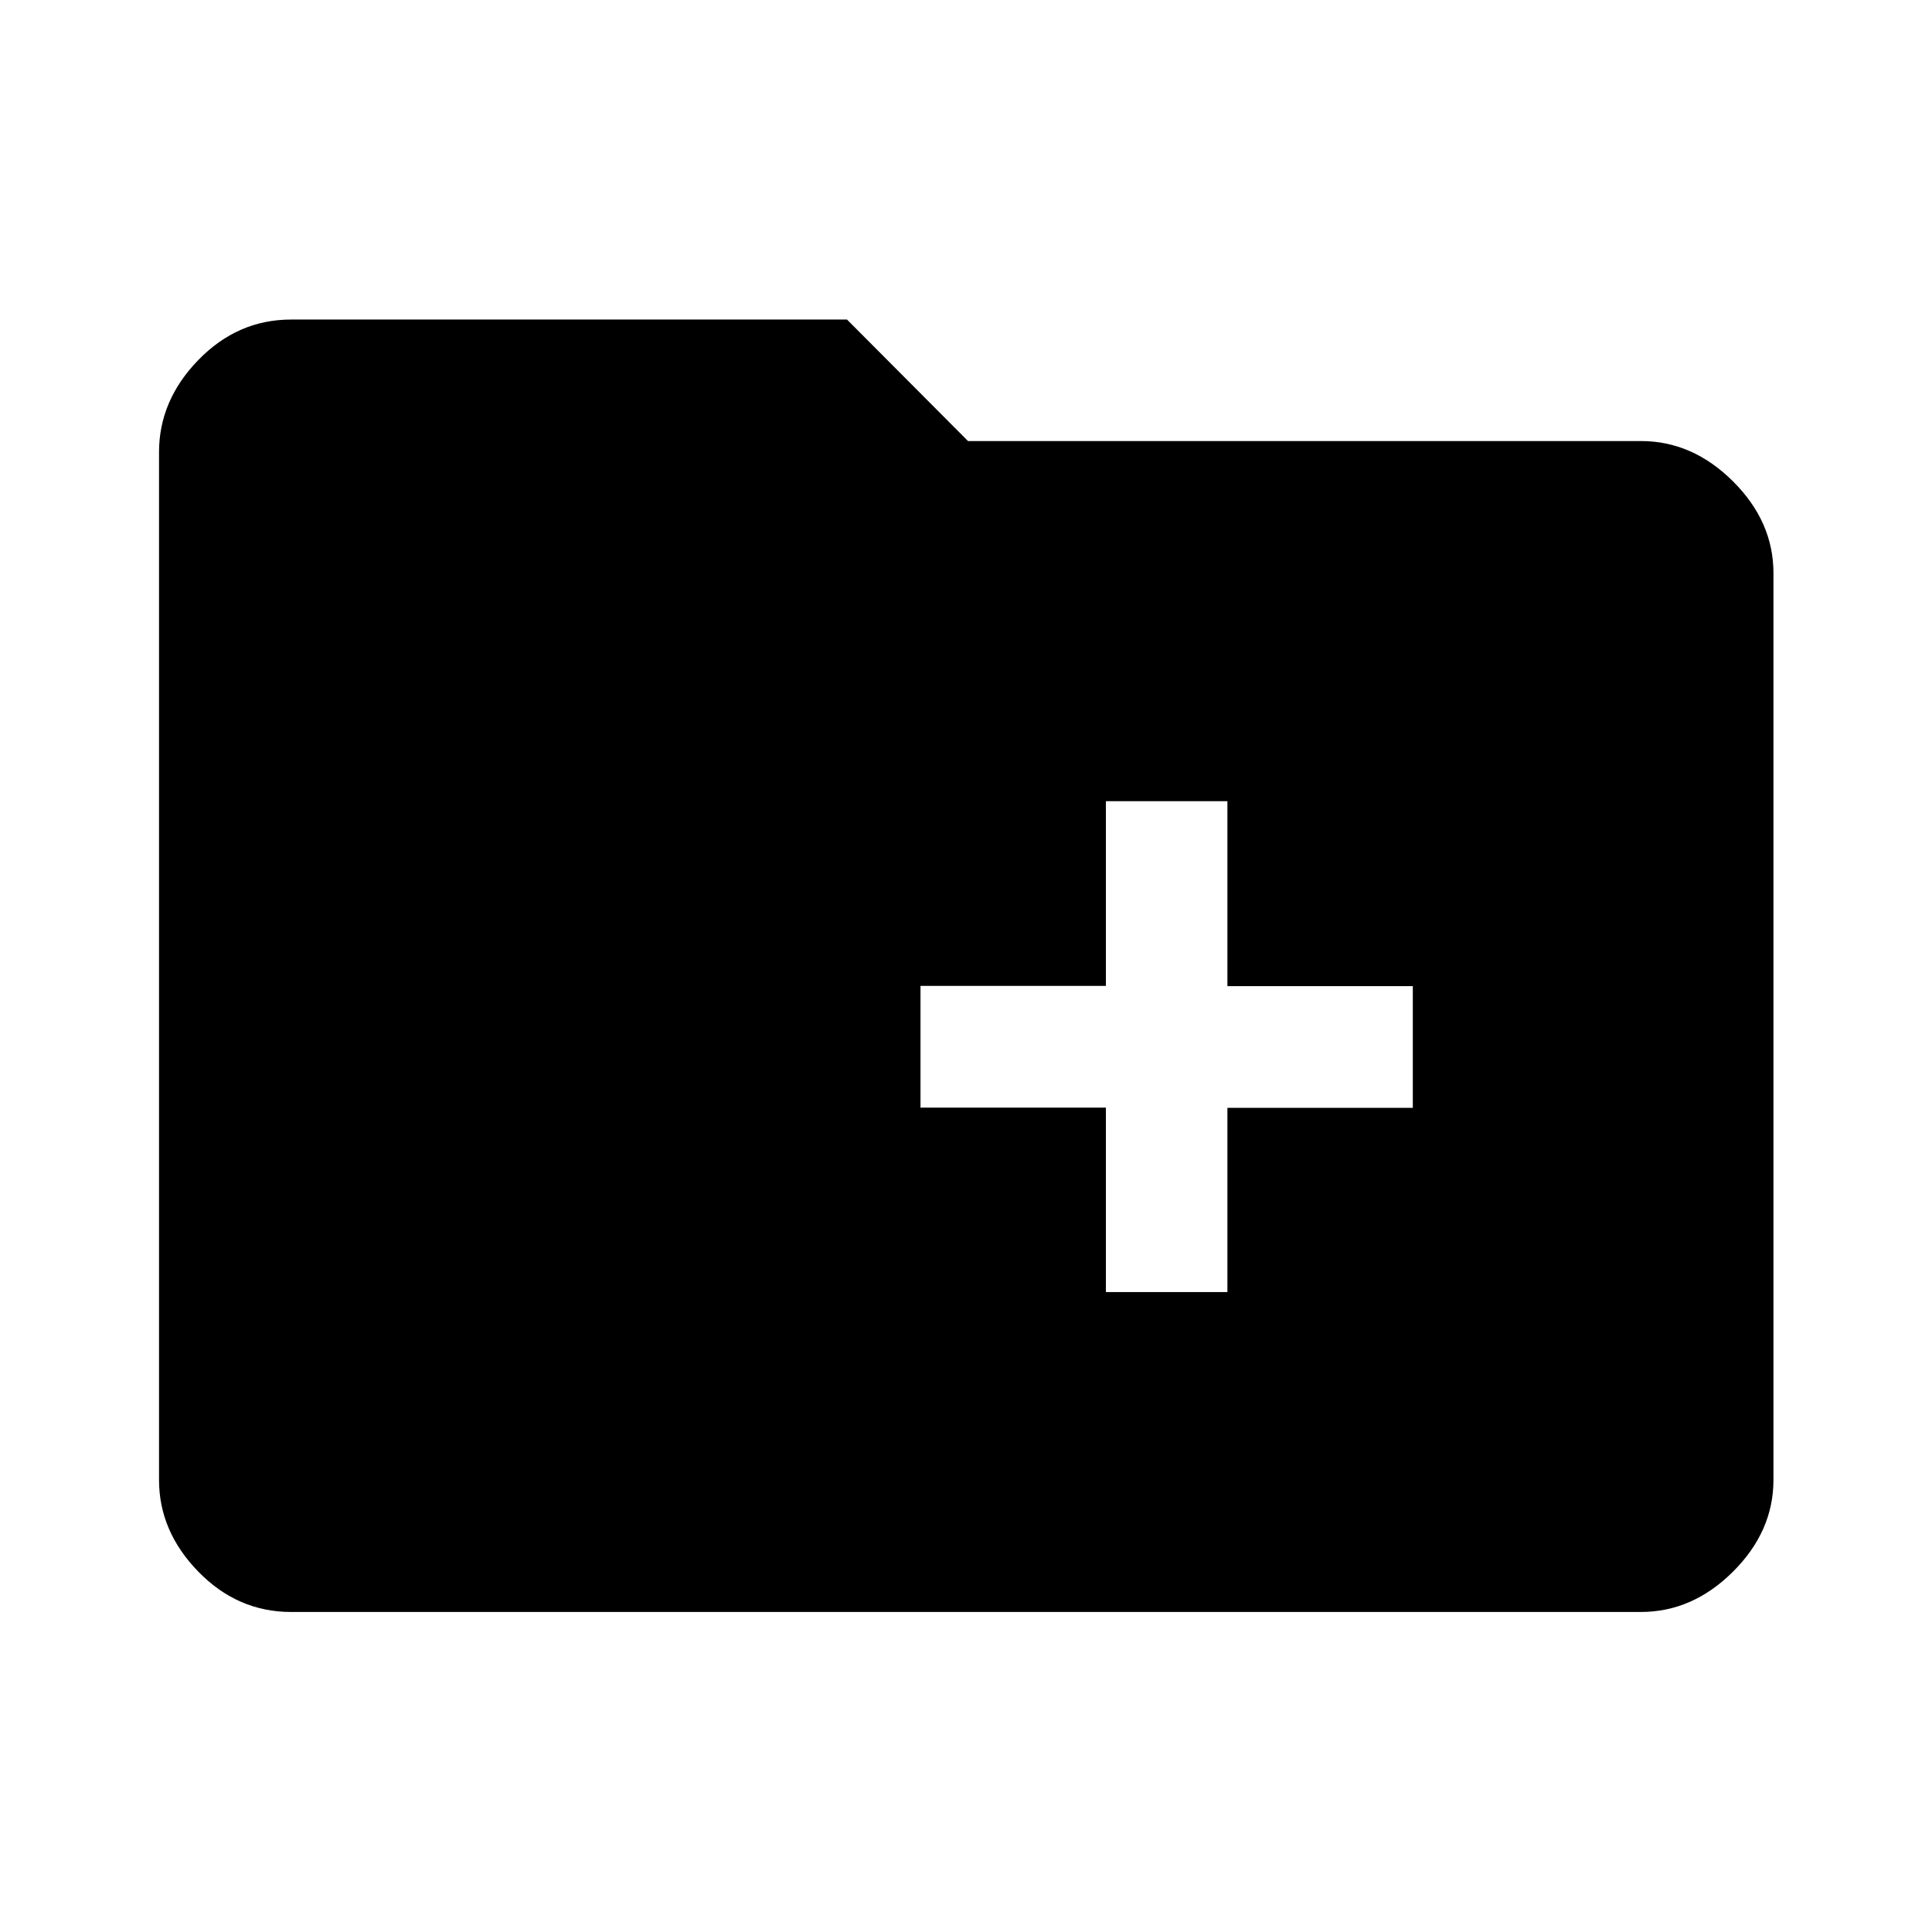 <svg xmlns="http://www.w3.org/2000/svg" height="48" viewBox="0 -960 960 960" width="48"><path d="M549.52-317.98h60.37v-91.53h92.13V-470h-92.13v-91.89h-60.37v91.77h-92.13v60.49h92.13v91.65ZM144.65-159.02q-26.57 0-46.1-20.03t-19.53-45.6v-510.7q0-25.66 19.53-45.77 19.53-20.1 46.1-20.1h276.22L481-740.85h334.35q25.66 0 45.77 20.03 20.1 20.03 20.1 45.6v450.57q0 25.57-20.1 45.6-20.11 20.03-45.77 20.03h-670.7Z"/></svg>